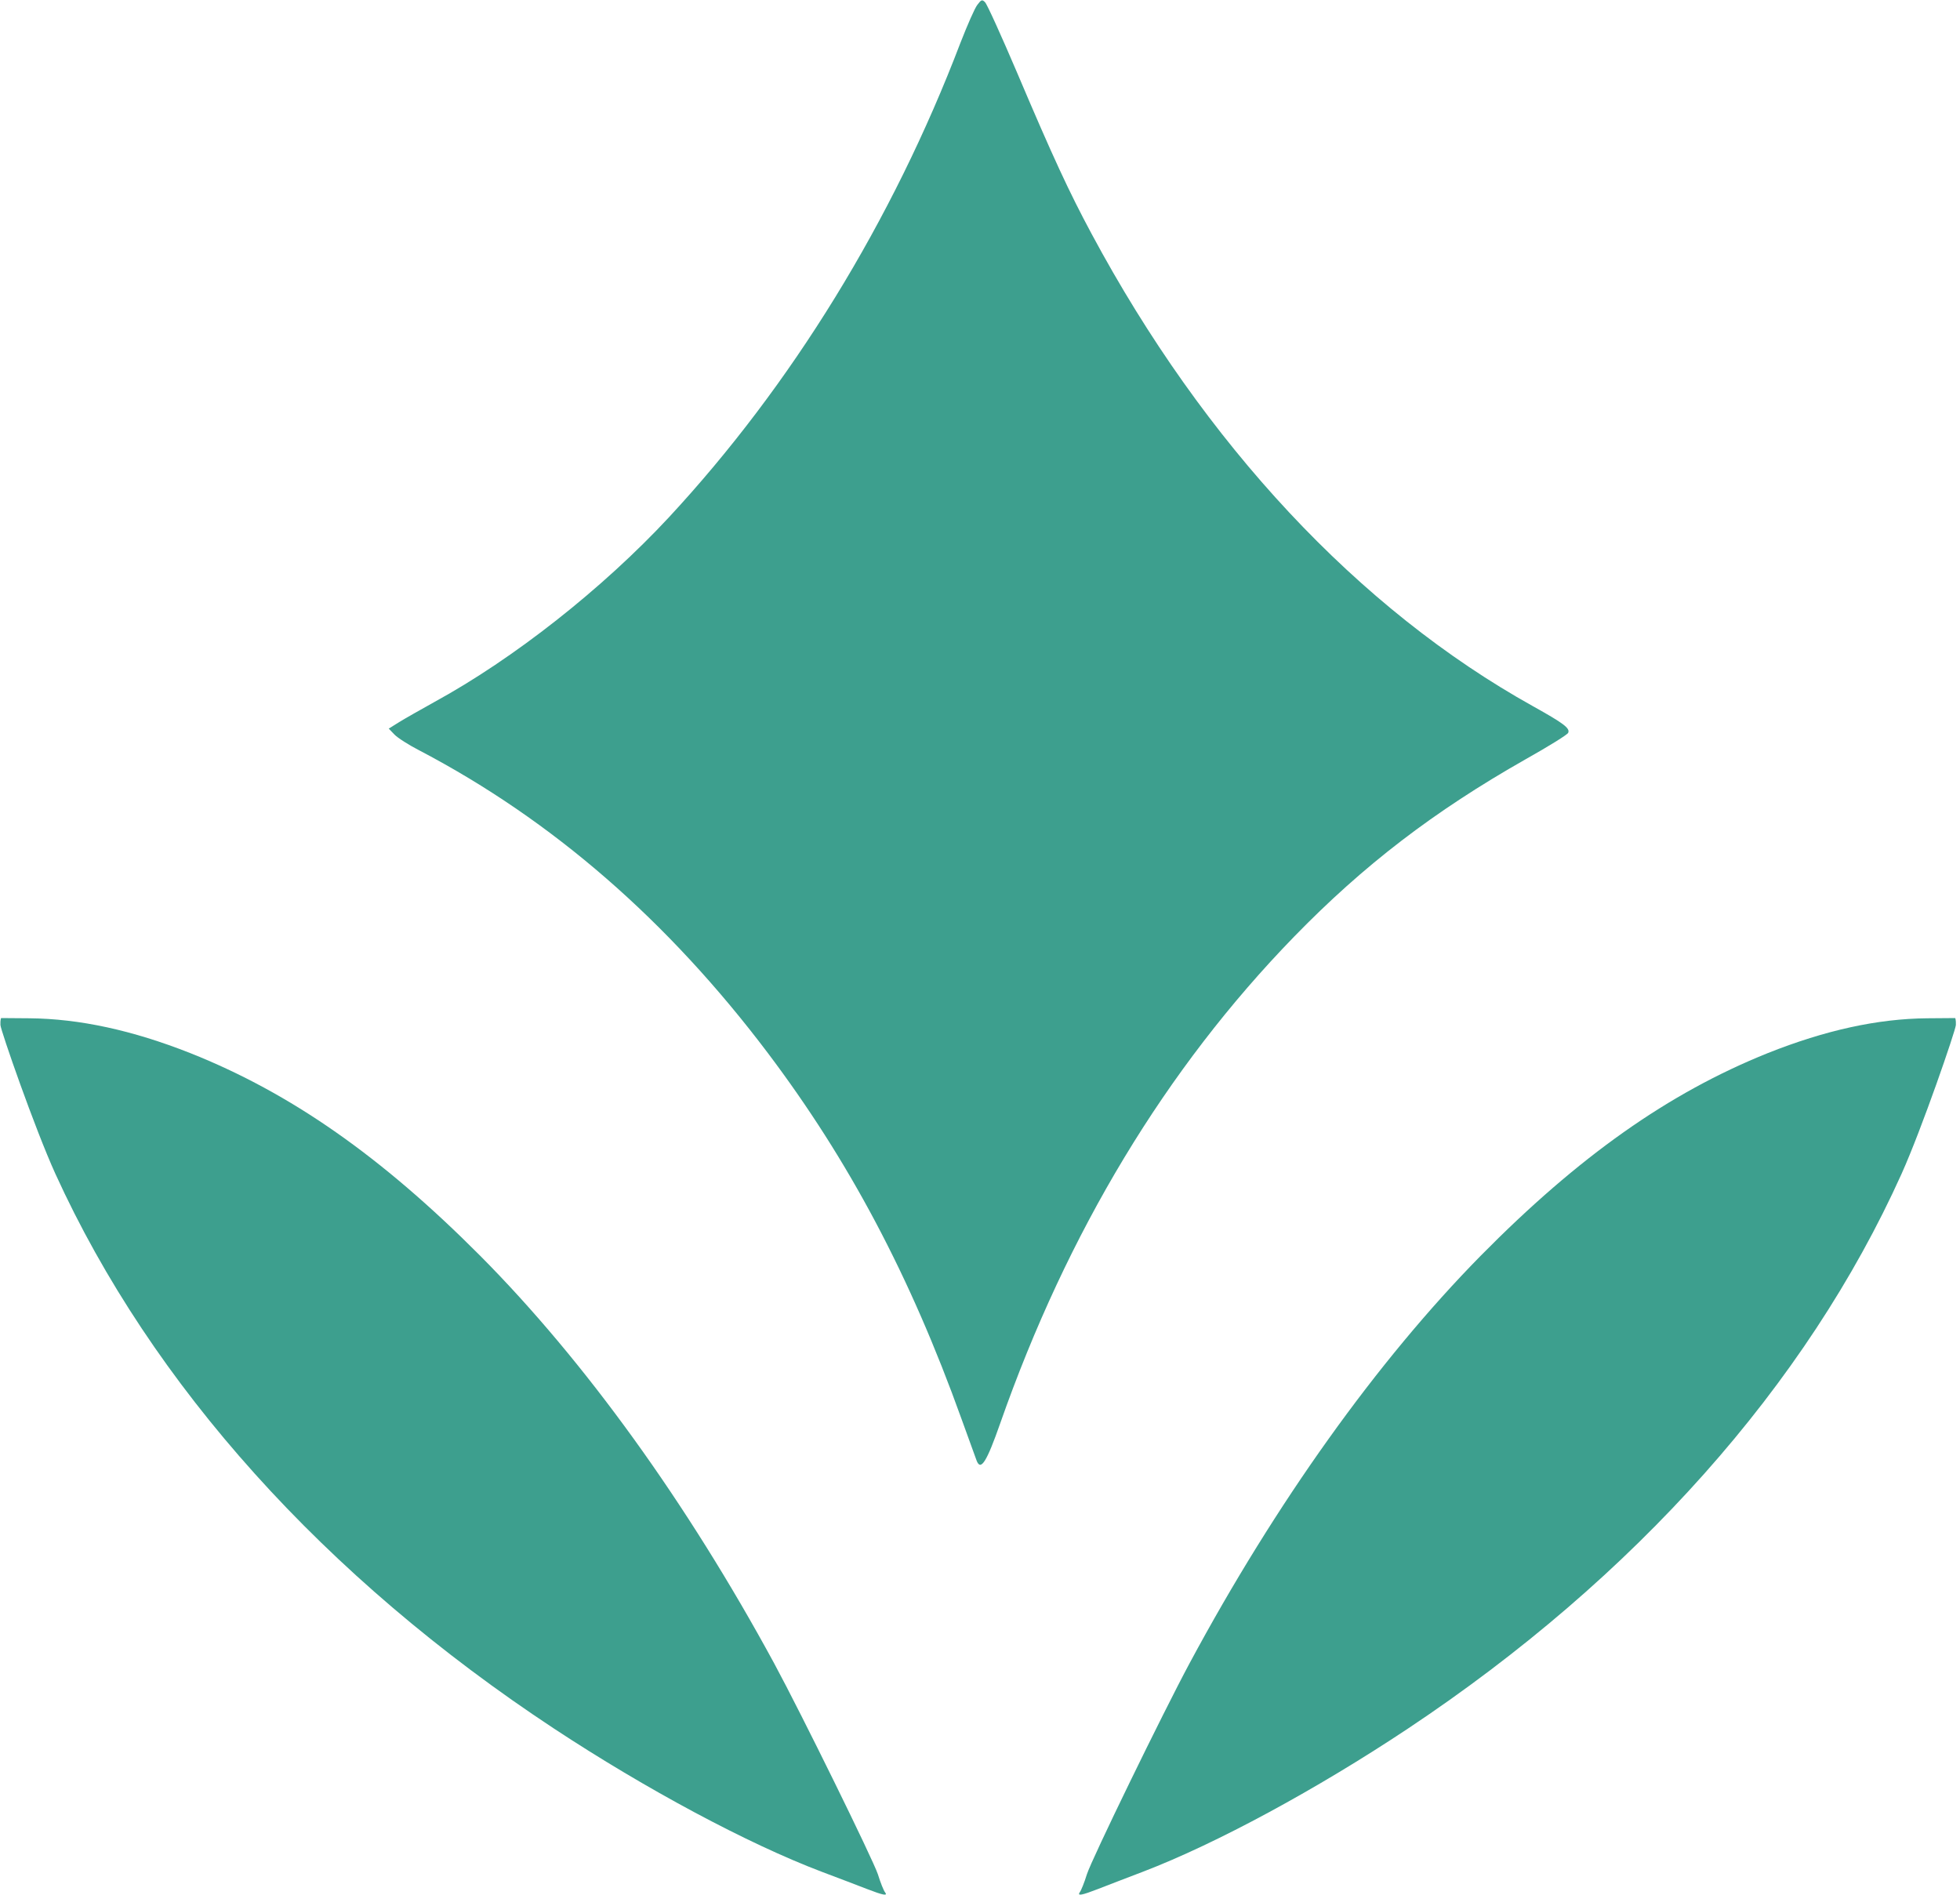 <?xml version="1.0" encoding="utf-8"?>
<!-- Generator: Adobe Illustrator 18.0.0, SVG Export Plug-In . SVG Version: 6.00 Build 0)  -->
<!DOCTYPE svg PUBLIC "-//W3C//DTD SVG 1.1//EN" "http://www.w3.org/Graphics/SVG/1.1/DTD/svg11.dtd">
<svg version="1.1" id="图层_1" xmlns="http://www.w3.org/2000/svg" xmlns:xlink="http://www.w3.org/1999/xlink" x="0px" y="0px"
	 viewBox="0 0 902 872" enable-background="new 0 0 902 872" xml:space="preserve">
<path fill="#3D9F8E" d="M399,869.3c-3.6-1.4-13-5-21-8c-34-12.9-80.8-38-123-65.8C149.4,725.9,69.8,637.4,25.5,540.2
	C16,519.3,0.3,474.1,0.2,471.7s0.3-3.2,0.3-3.2l13,0.1c23,0.2,47.4,5.5,74,16c46.3,18.4,88,47.6,133.5,93.3
	c48.1,48.4,95.2,113.7,135.3,187.6c12.5,23.1,45.4,90.1,47.7,97c1.2,3.9,2.7,7.6,3.3,8.3C408.7,872.6,406.5,872.2,399,869.3z"/>
<path fill="#3D9F8E" d="M505.3,869.3c3.6-1.4,12.9-5,20.8-8c33.7-12.9,80-38,121.8-65.8c104.6-69.6,183.4-158.1,227.2-255.3
	c9.4-20.9,24.9-66.1,25-68.5s-0.3-3.2-0.3-3.2l-12.9,0.1c-22.8,0.2-46.9,5.5-73.3,16c-45.8,18.4-87.1,47.6-132.2,93.3
	c-47.6,48.4-94.3,113.7-134,187.6c-12.4,23.1-45,90.1-47.2,97c-1.2,3.9-2.7,7.6-3.3,8.3C495.7,872.6,497.8,872.2,505.3,869.3z"/>
<path fill="#3D9F8E" d="M449.5,672.3c-0.4-1-3.5-9.7-7-19.3c-23.7-66-51.8-118.9-89.2-168.5c-45.9-60.8-99-107-160-139
	c-5.1-2.6-10.4-6-11.8-7.5l-2.6-2.7l4.8-3c2.6-1.6,10-5.8,16.3-9.3c36.4-19.9,77.3-52.1,107.8-84.9
	C364.2,177.3,410.7,101.8,442,19.7c3.2-8.2,6.6-16,7.8-17.5c1.8-2.4,2.2-2.5,3.5-1.2c0.9,0.8,7.5,15.4,14.8,32.5
	c16.5,38.9,24,55,34.2,74c51.9,96.8,123,172.9,203.2,217.5c14,7.8,17.1,10.1,16.2,12.2c-0.2,0.8-9.1,6.3-19.6,12.2
	c-42.3,24-74.6,48.8-106.6,81.7C536.6,491.7,491.2,566.9,460.3,655C454.1,672.7,451.4,677,449.5,672.3z"/>
</svg>

